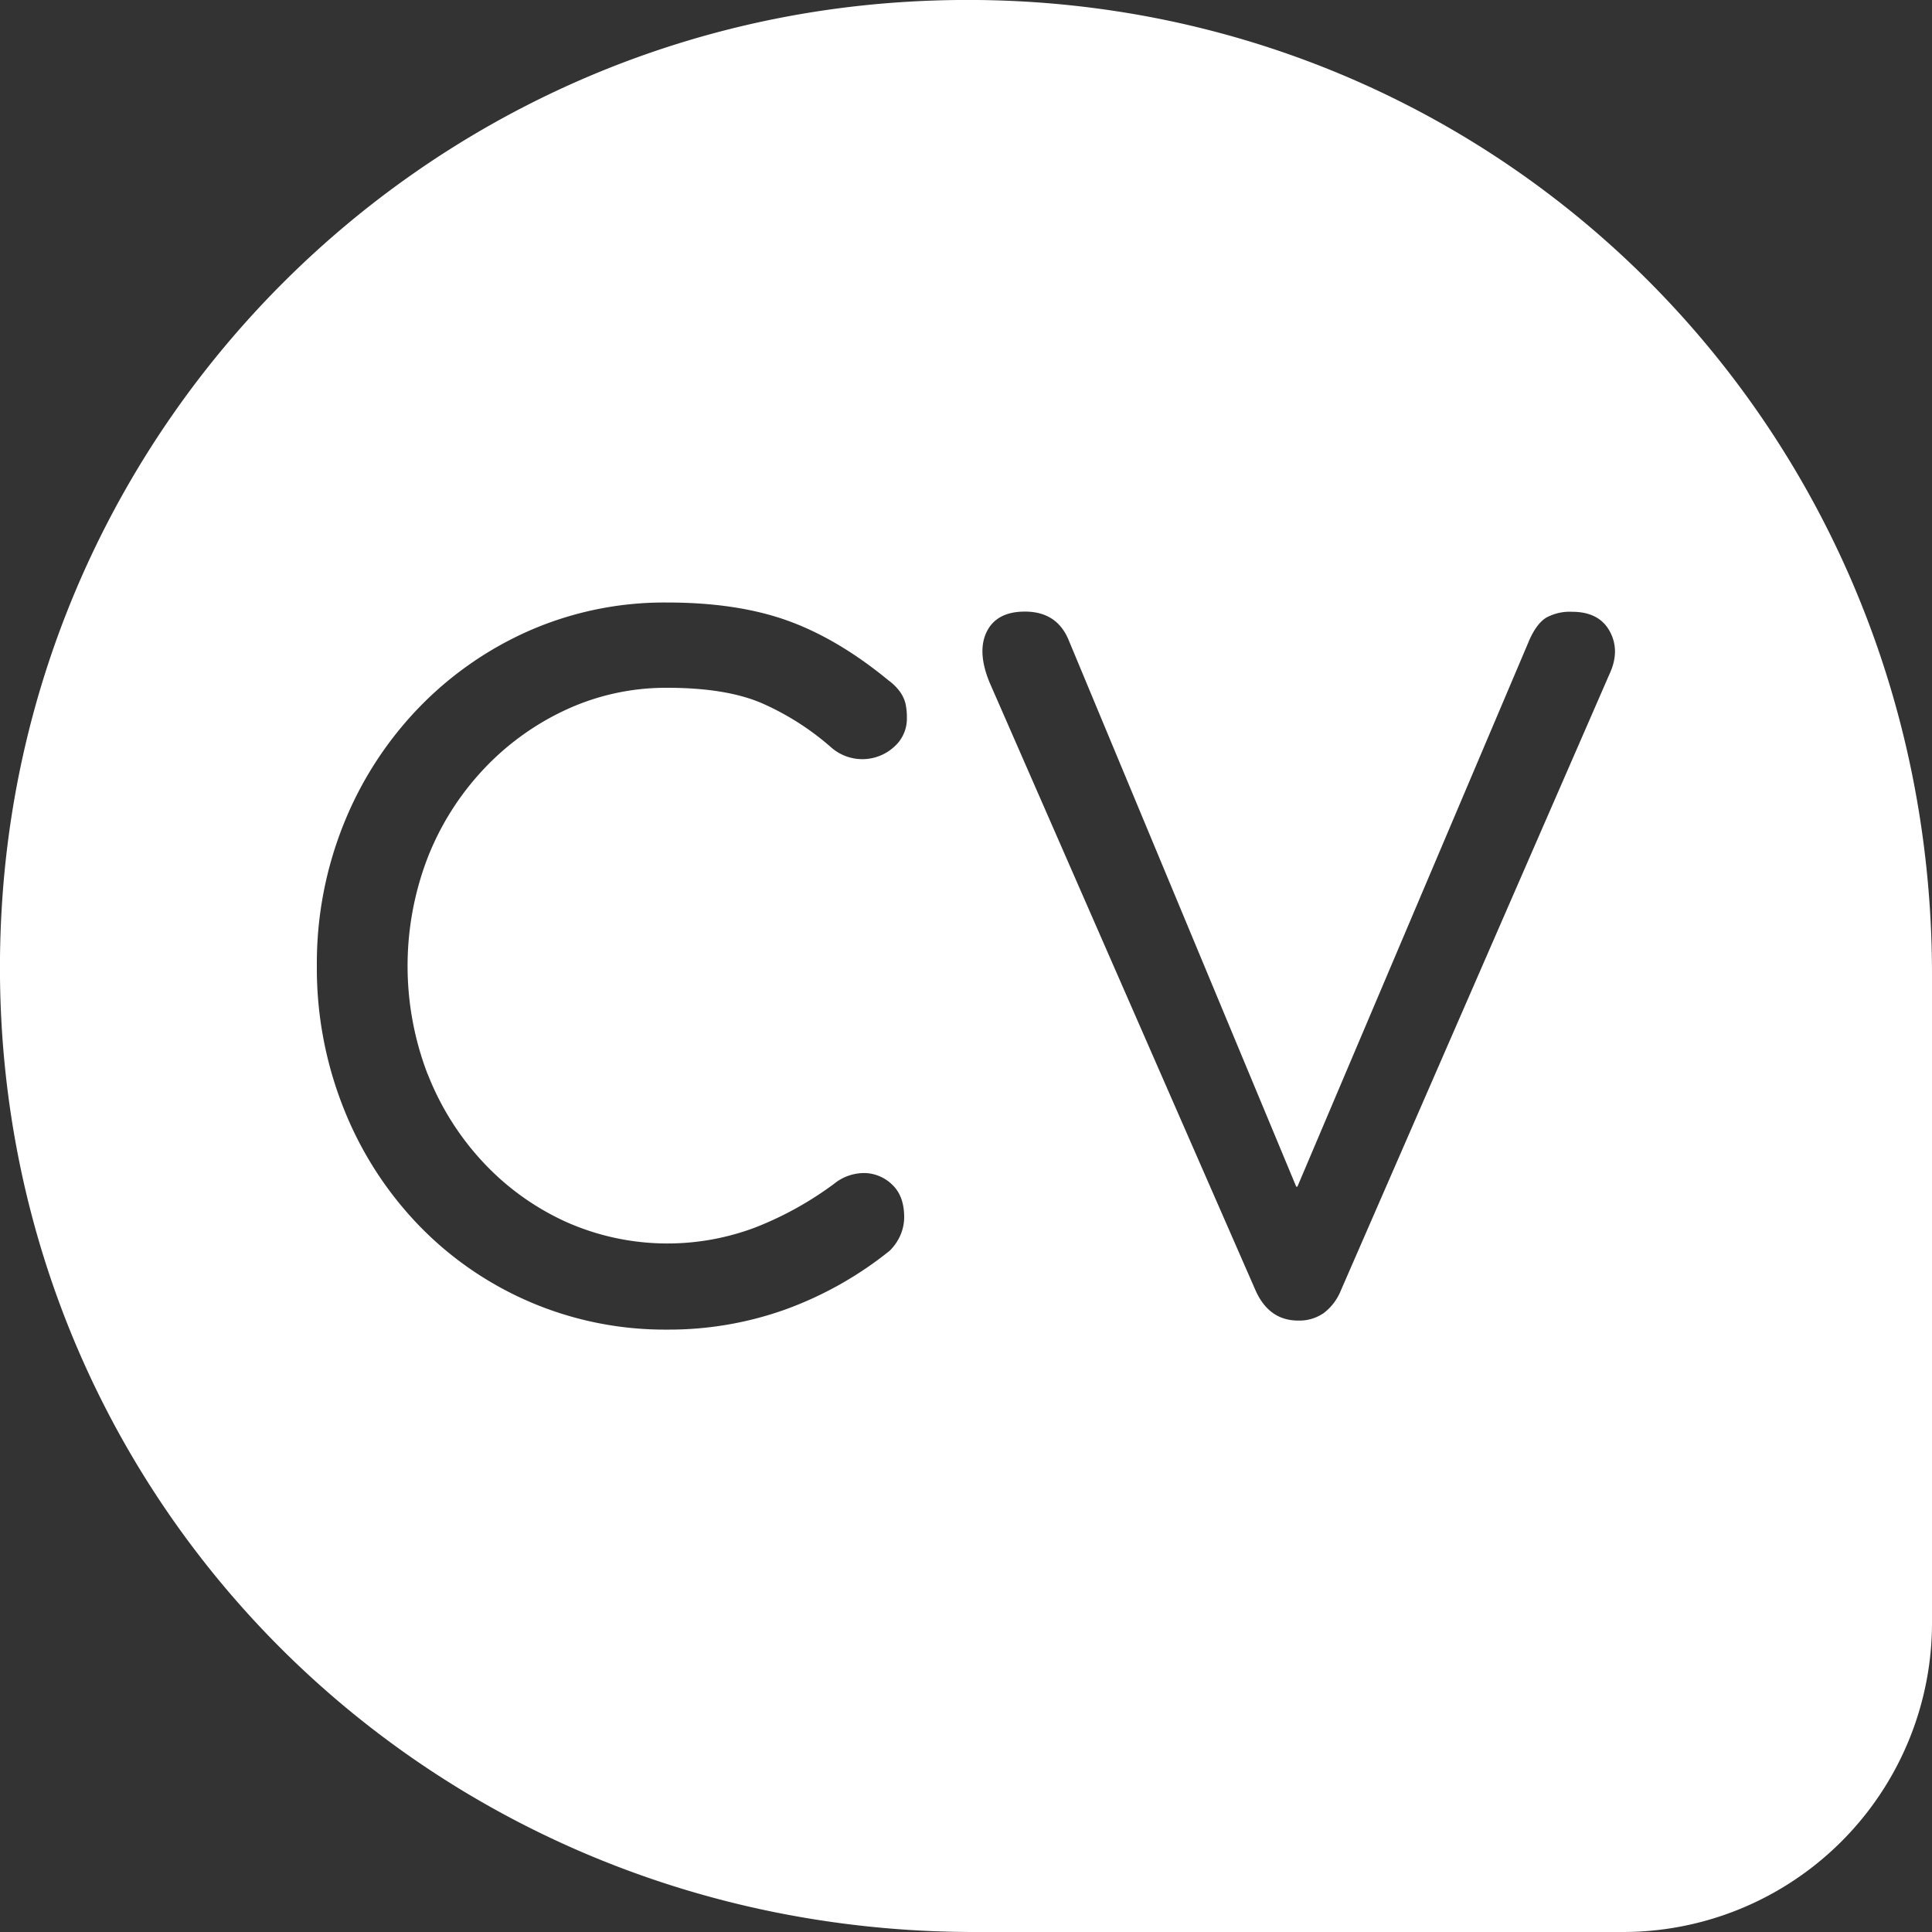 <svg id="Layer_1" data-name="Layer 1" xmlns="http://www.w3.org/2000/svg" viewBox="0 0 500 500">
  <rect x="0" y="0" width="500" height="500" fill="#333333" stroke="none"/>
  <defs>
    <style>
      .cls-1 {
        fill: #ffffff;
      }
    </style>
  </defs>
  <path class="cls-1"
    d="M234.77.46C108.83,8,8,108.83.46,234.77-8.3,380.58,106.12,500,252.19,500H420a80,80,0,0,0,80-80V252.19C500,106.12,380.58-8.3,234.77.46ZM110.7,278a71.49,71.49,0,0,0,14.44,22.9,67.26,67.26,0,0,0,21.5,15.39,64.44,64.44,0,0,0,48.74,1.41,87.69,87.69,0,0,0,20.55-11.39,12.35,12.35,0,0,1,8.34-2.71,10.63,10.63,0,0,1,6.93,3.29Q234,309.78,234,315a11.66,11.66,0,0,1-.94,4.58,12.92,12.92,0,0,1-2.8,4.1l0,0a94.35,94.35,0,0,1-27.11,15.25,89.51,89.51,0,0,1-30.42,5.17,88.5,88.5,0,0,1-64.48-27.13A92.69,92.69,0,0,1,89,287,98.06,98.06,0,0,1,82,249.88,96.63,96.63,0,0,1,89,213.12a93.24,93.24,0,0,1,19.26-29.83A90.42,90.42,0,0,1,137,163.21a87.19,87.19,0,0,1,35.7-7.28q18.07,0,31.12,4.69T230,176.13a13.36,13.36,0,0,1,2.94,2.93,9.12,9.12,0,0,1,1.41,3.06,16.7,16.7,0,0,1,.35,3.64,9.68,9.68,0,0,1-3.17,7.4,12.21,12.21,0,0,1-16.33.35,69.51,69.51,0,0,0-18-11.51q-9.27-4-24.54-4a61.56,61.56,0,0,0-26.07,5.63,68.87,68.87,0,0,0-21.5,15.51,71.49,71.49,0,0,0-14.44,22.9,78.14,78.14,0,0,0,0,55.9ZM416.52,174.48,347,334a13.78,13.78,0,0,1-4.34,5.76,11,11,0,0,1-6.7,2q-7.51,0-11-7.75L256.09,176.6q-3.28-8-.7-13.16t9.86-5.16q8.22,0,11.28,7.28L335.42,307a.21.21,0,0,0,.39,0l60-141.39q1.88-4.23,4.35-5.76a12.7,12.7,0,0,1,6.69-1.52q7,0,9.75,5.05T416.52,174.48Z" />
</svg>